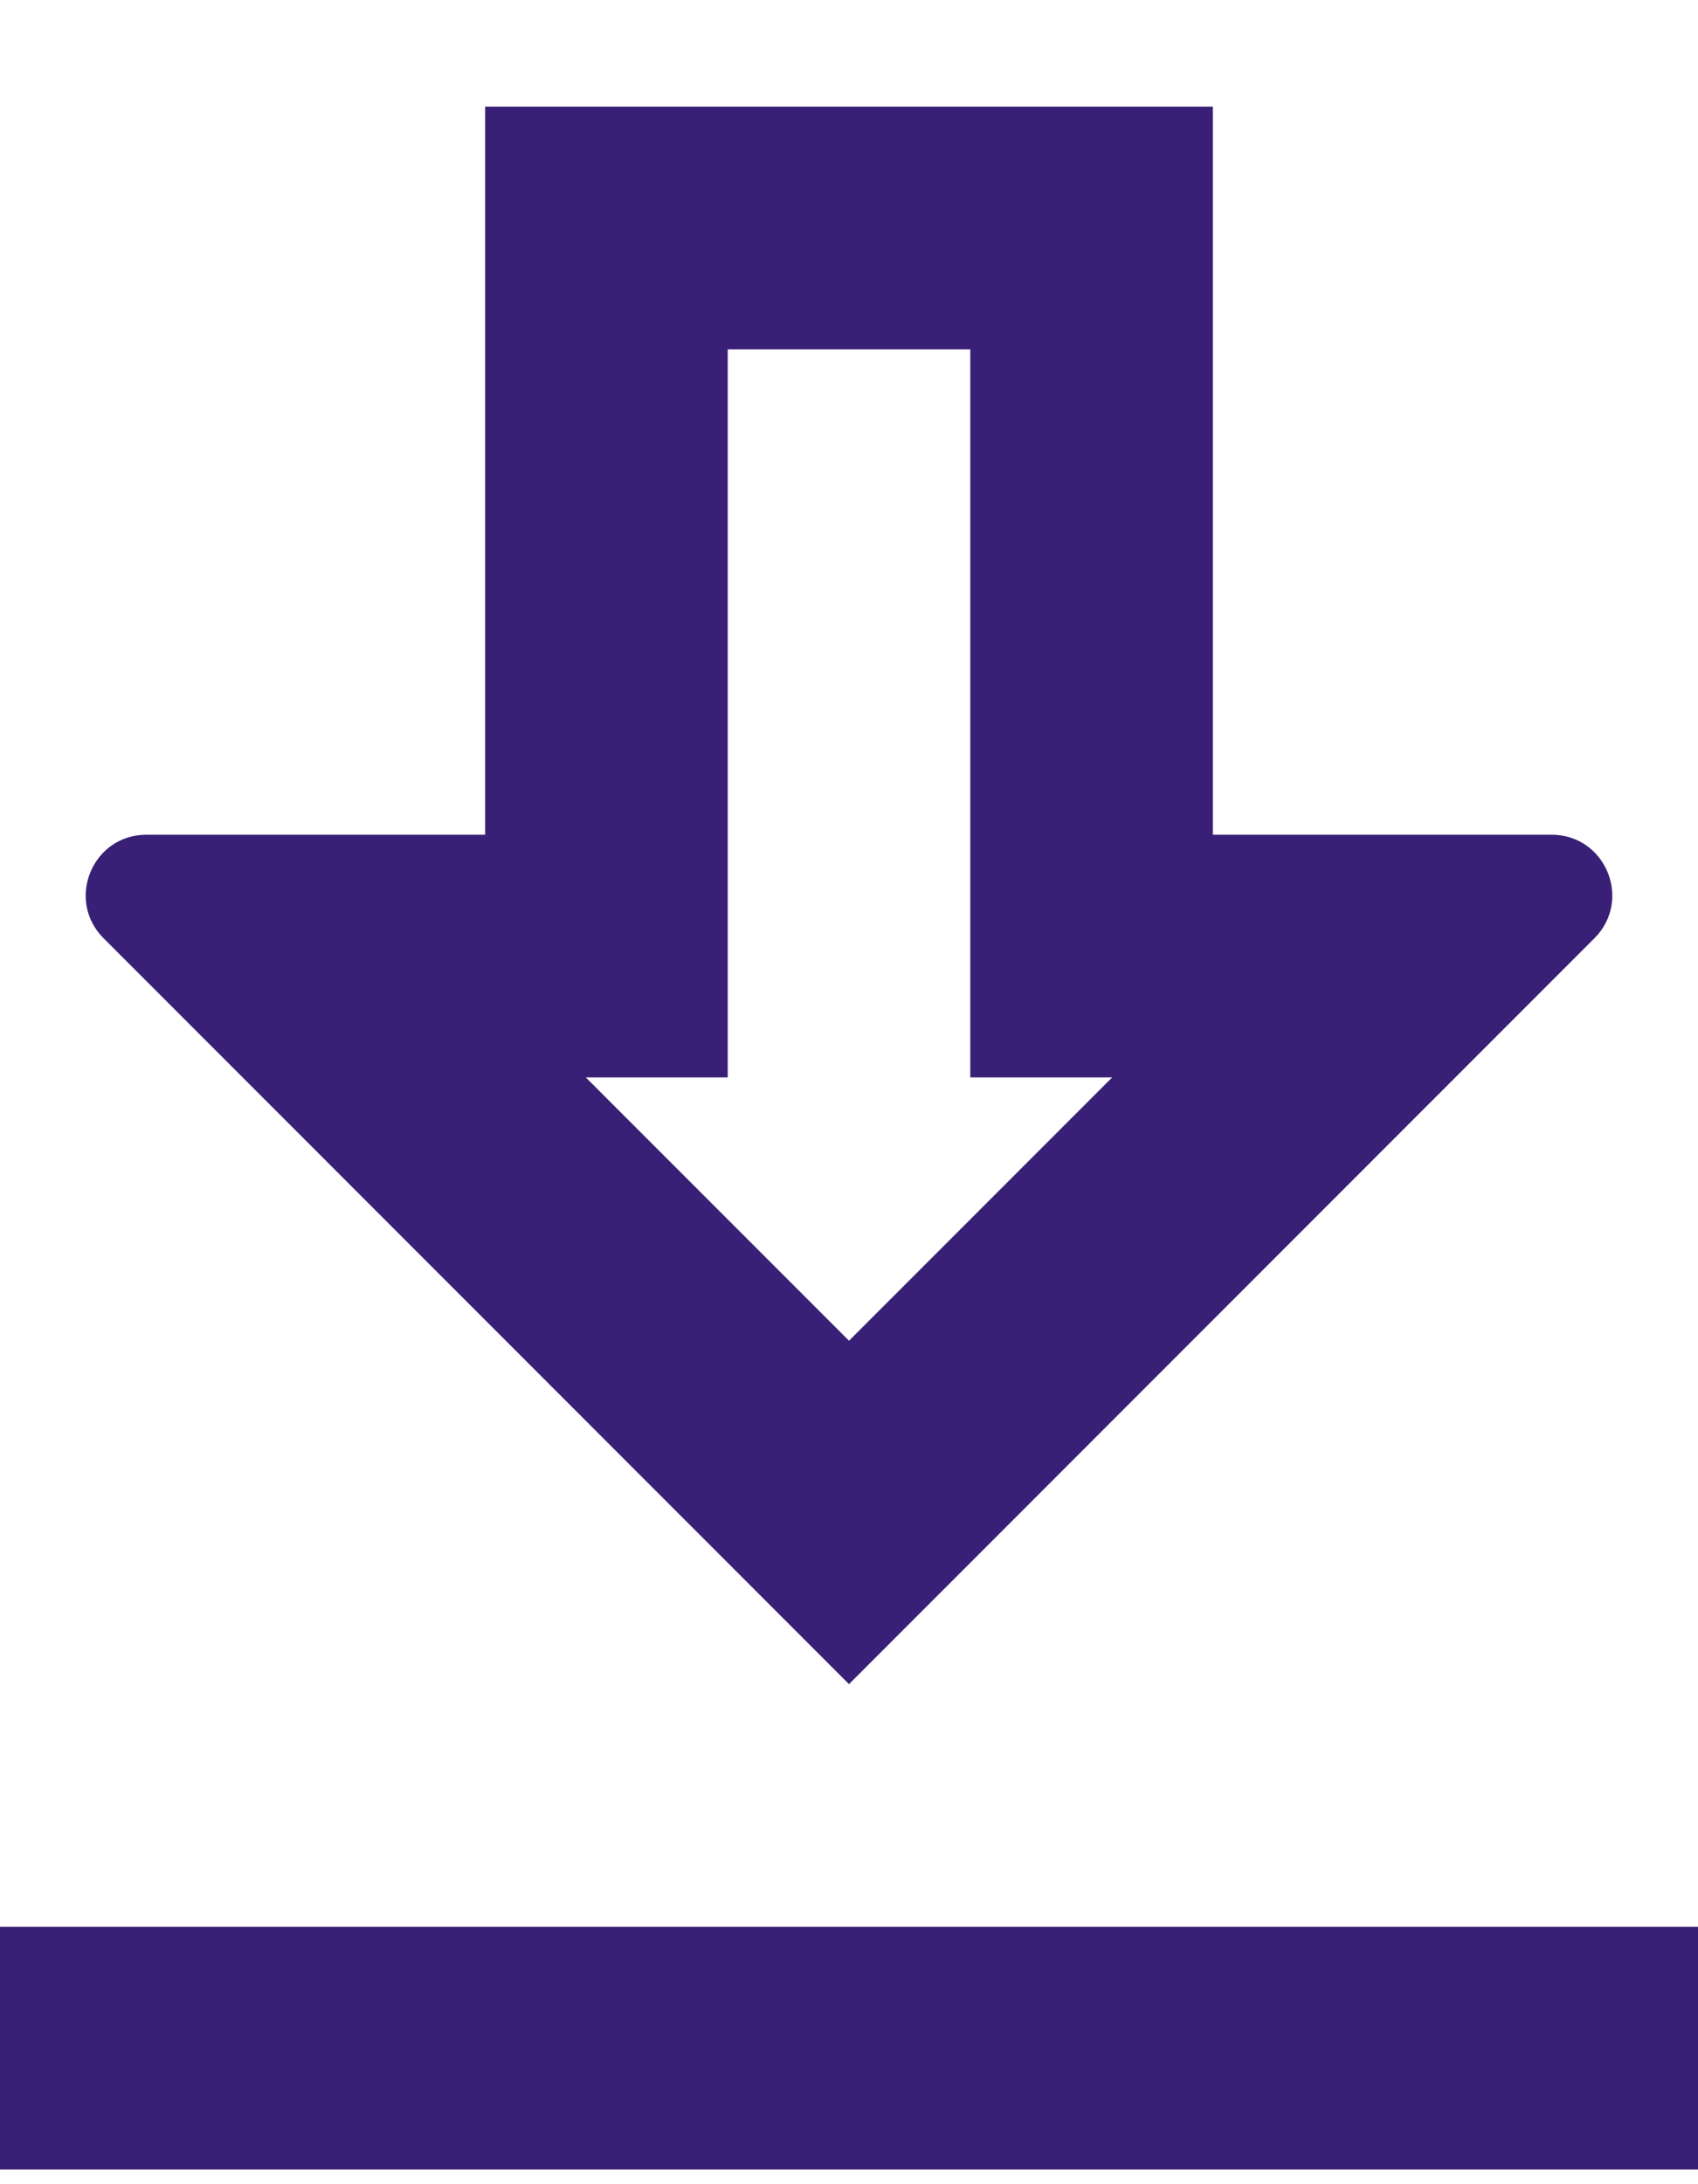 <svg width="14" height="18" viewBox="0 0 14 18" fill="none" xmlns="http://www.w3.org/2000/svg">
<path d="M10 6.879V0.879H4V6.879H1.207C0.762 6.879 0.539 7.417 0.854 7.732L7 13.879L13.146 7.732C13.461 7.417 13.238 6.879 12.793 6.879H10ZM7 11.049L4.83 8.879H6V2.879H8V8.879H9.17L7 11.049ZM0 15.879H14V17.879H0V15.879Z" fill="#391F75"/>
</svg>
